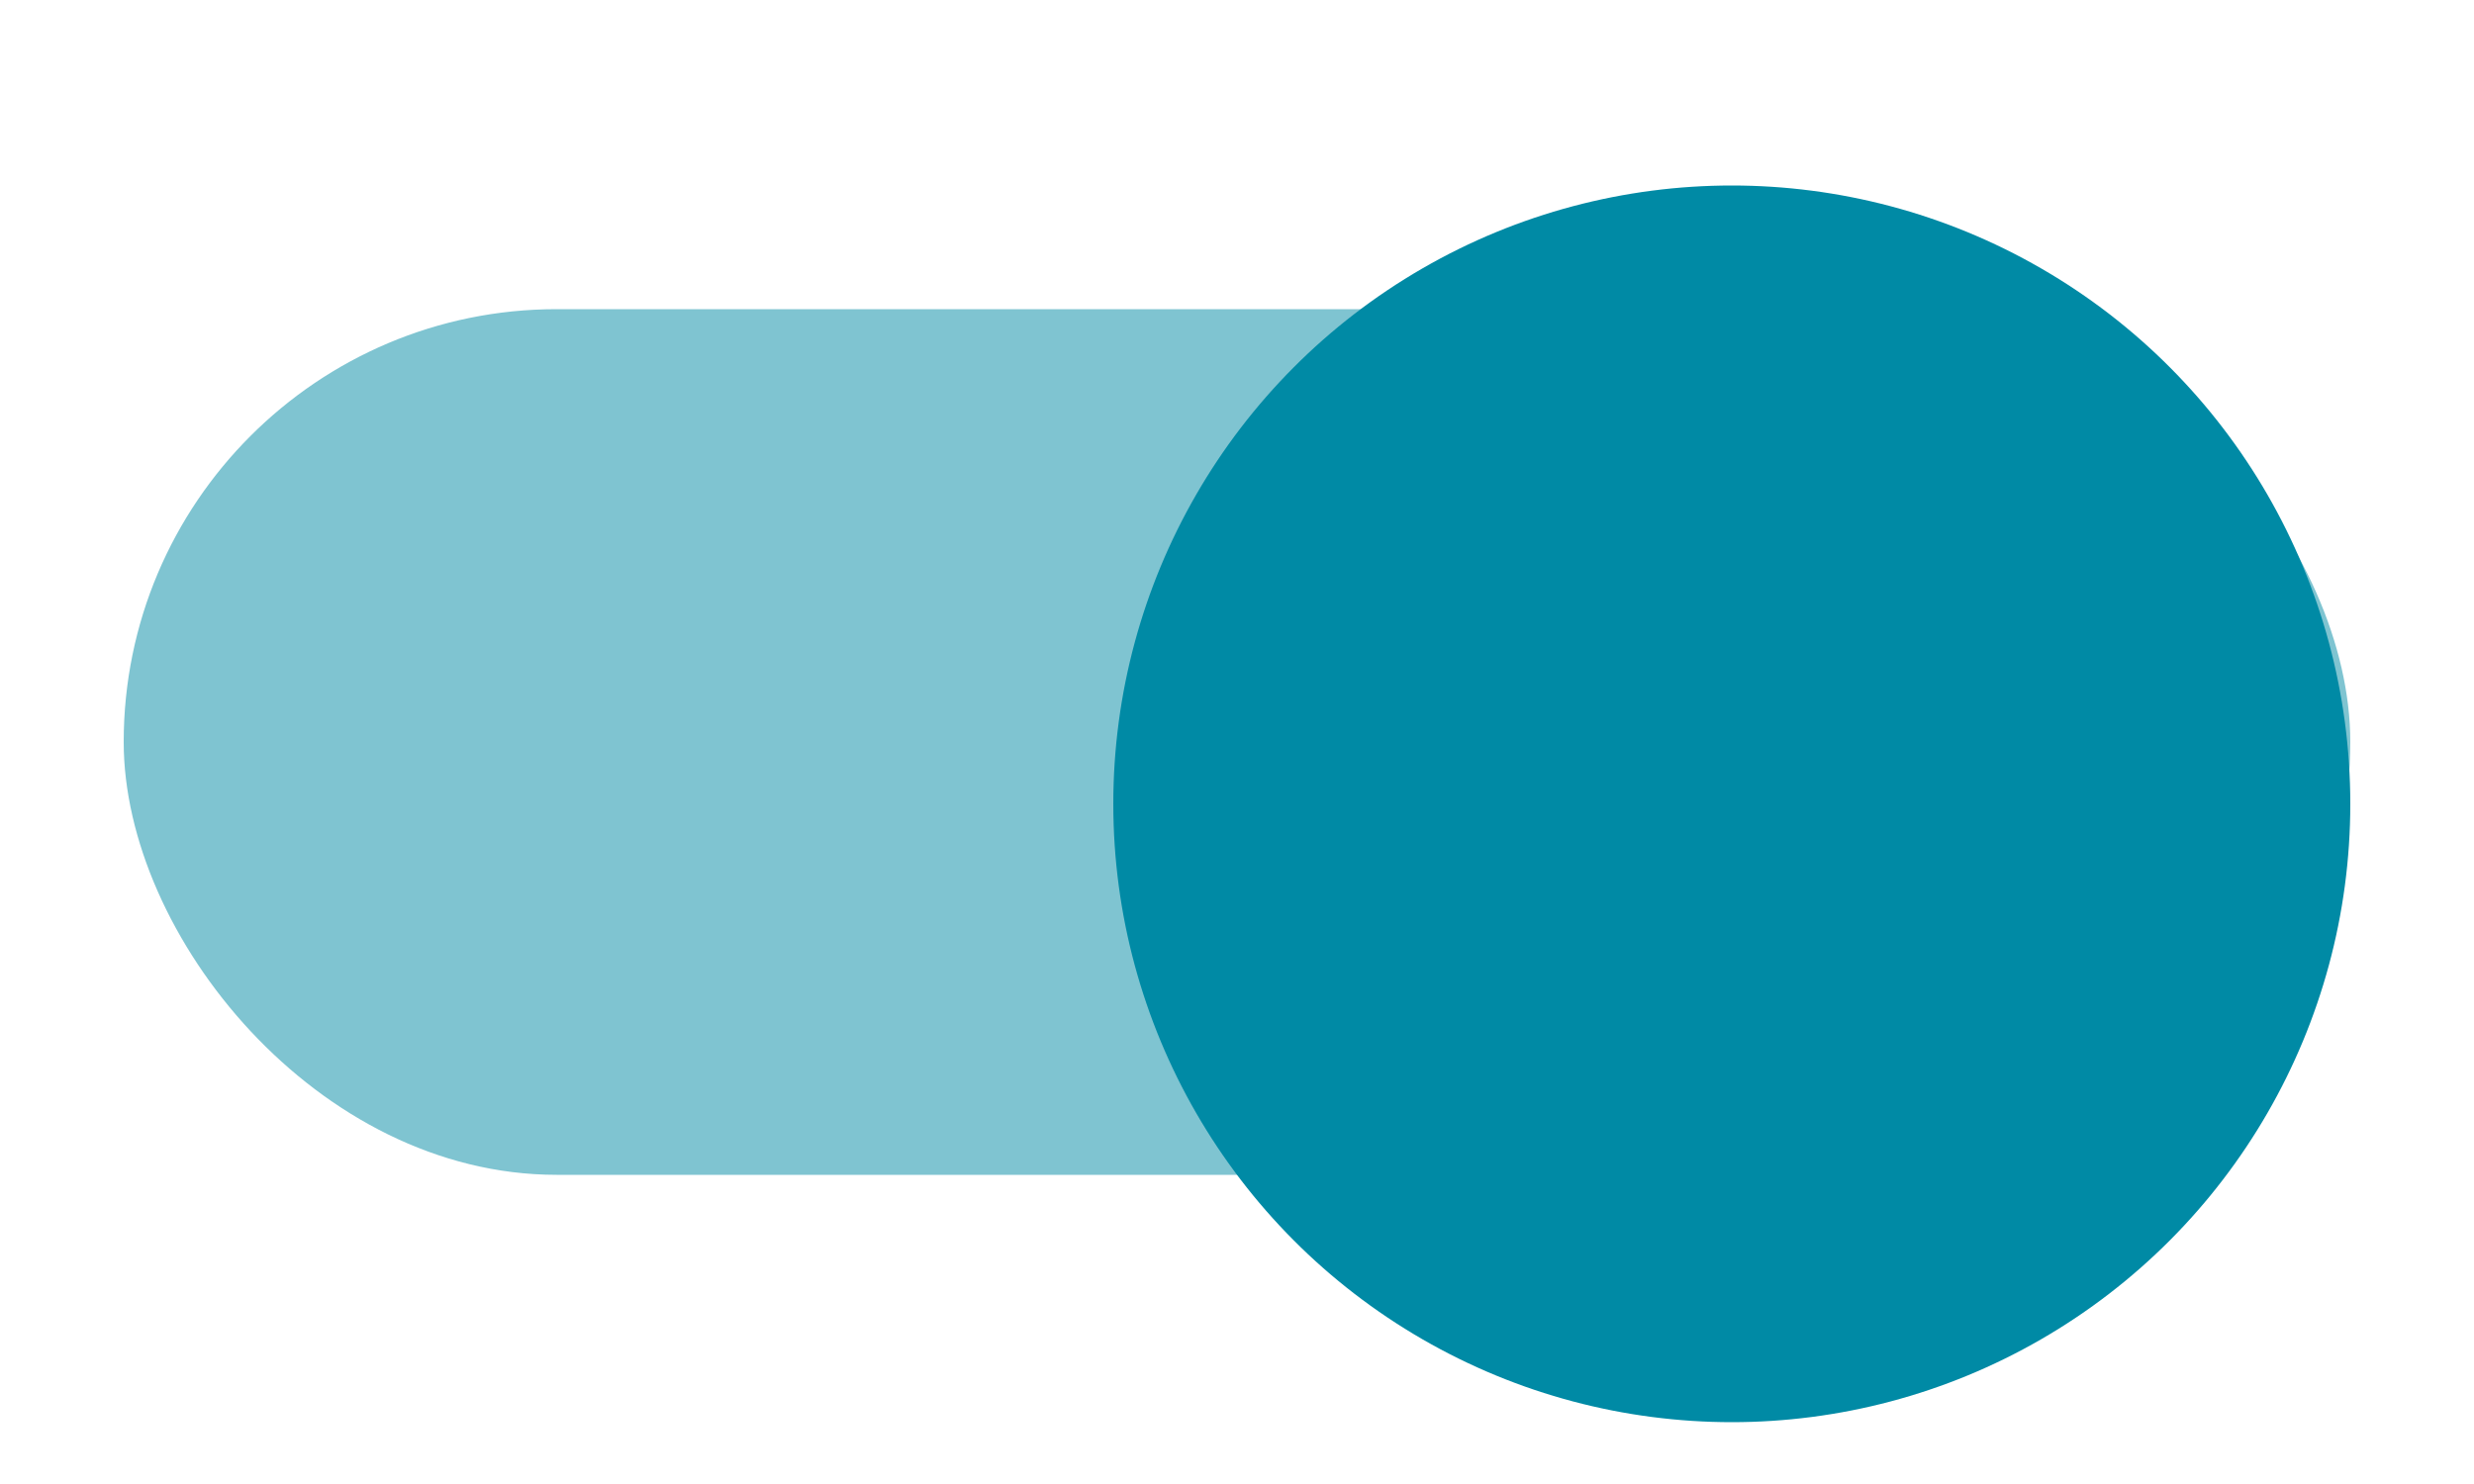 <svg xmlns="http://www.w3.org/2000/svg" width="40" height="24" viewBox="0 0 40 24">
  <defs>
    <filter id="shadow-z1" color-interpolation-filters="sRGB">
      <feFlood flood-color="#000" flood-opacity=".5" result="flood"/>
      <feComposite in="flood" in2="SourceGraphic" operator="in" result="composite1"/>
      <feGaussianBlur in="composite1" result="blur" stdDeviation="1.5"/>
      <feOffset dy="1" result="offset"/>
      <feComposite in="SourceGraphic" in2="offset" result="composite2"/>
    </filter>
  </defs>
  <rect x="2" y="5" width="36" height="14" ry="7" fill="#008aa5" fill-opacity=".5"/>
  <circle cx="28" cy="12" r="10" fill="#008aa5" filter="url(#shadow-z1)"/>
</svg>
